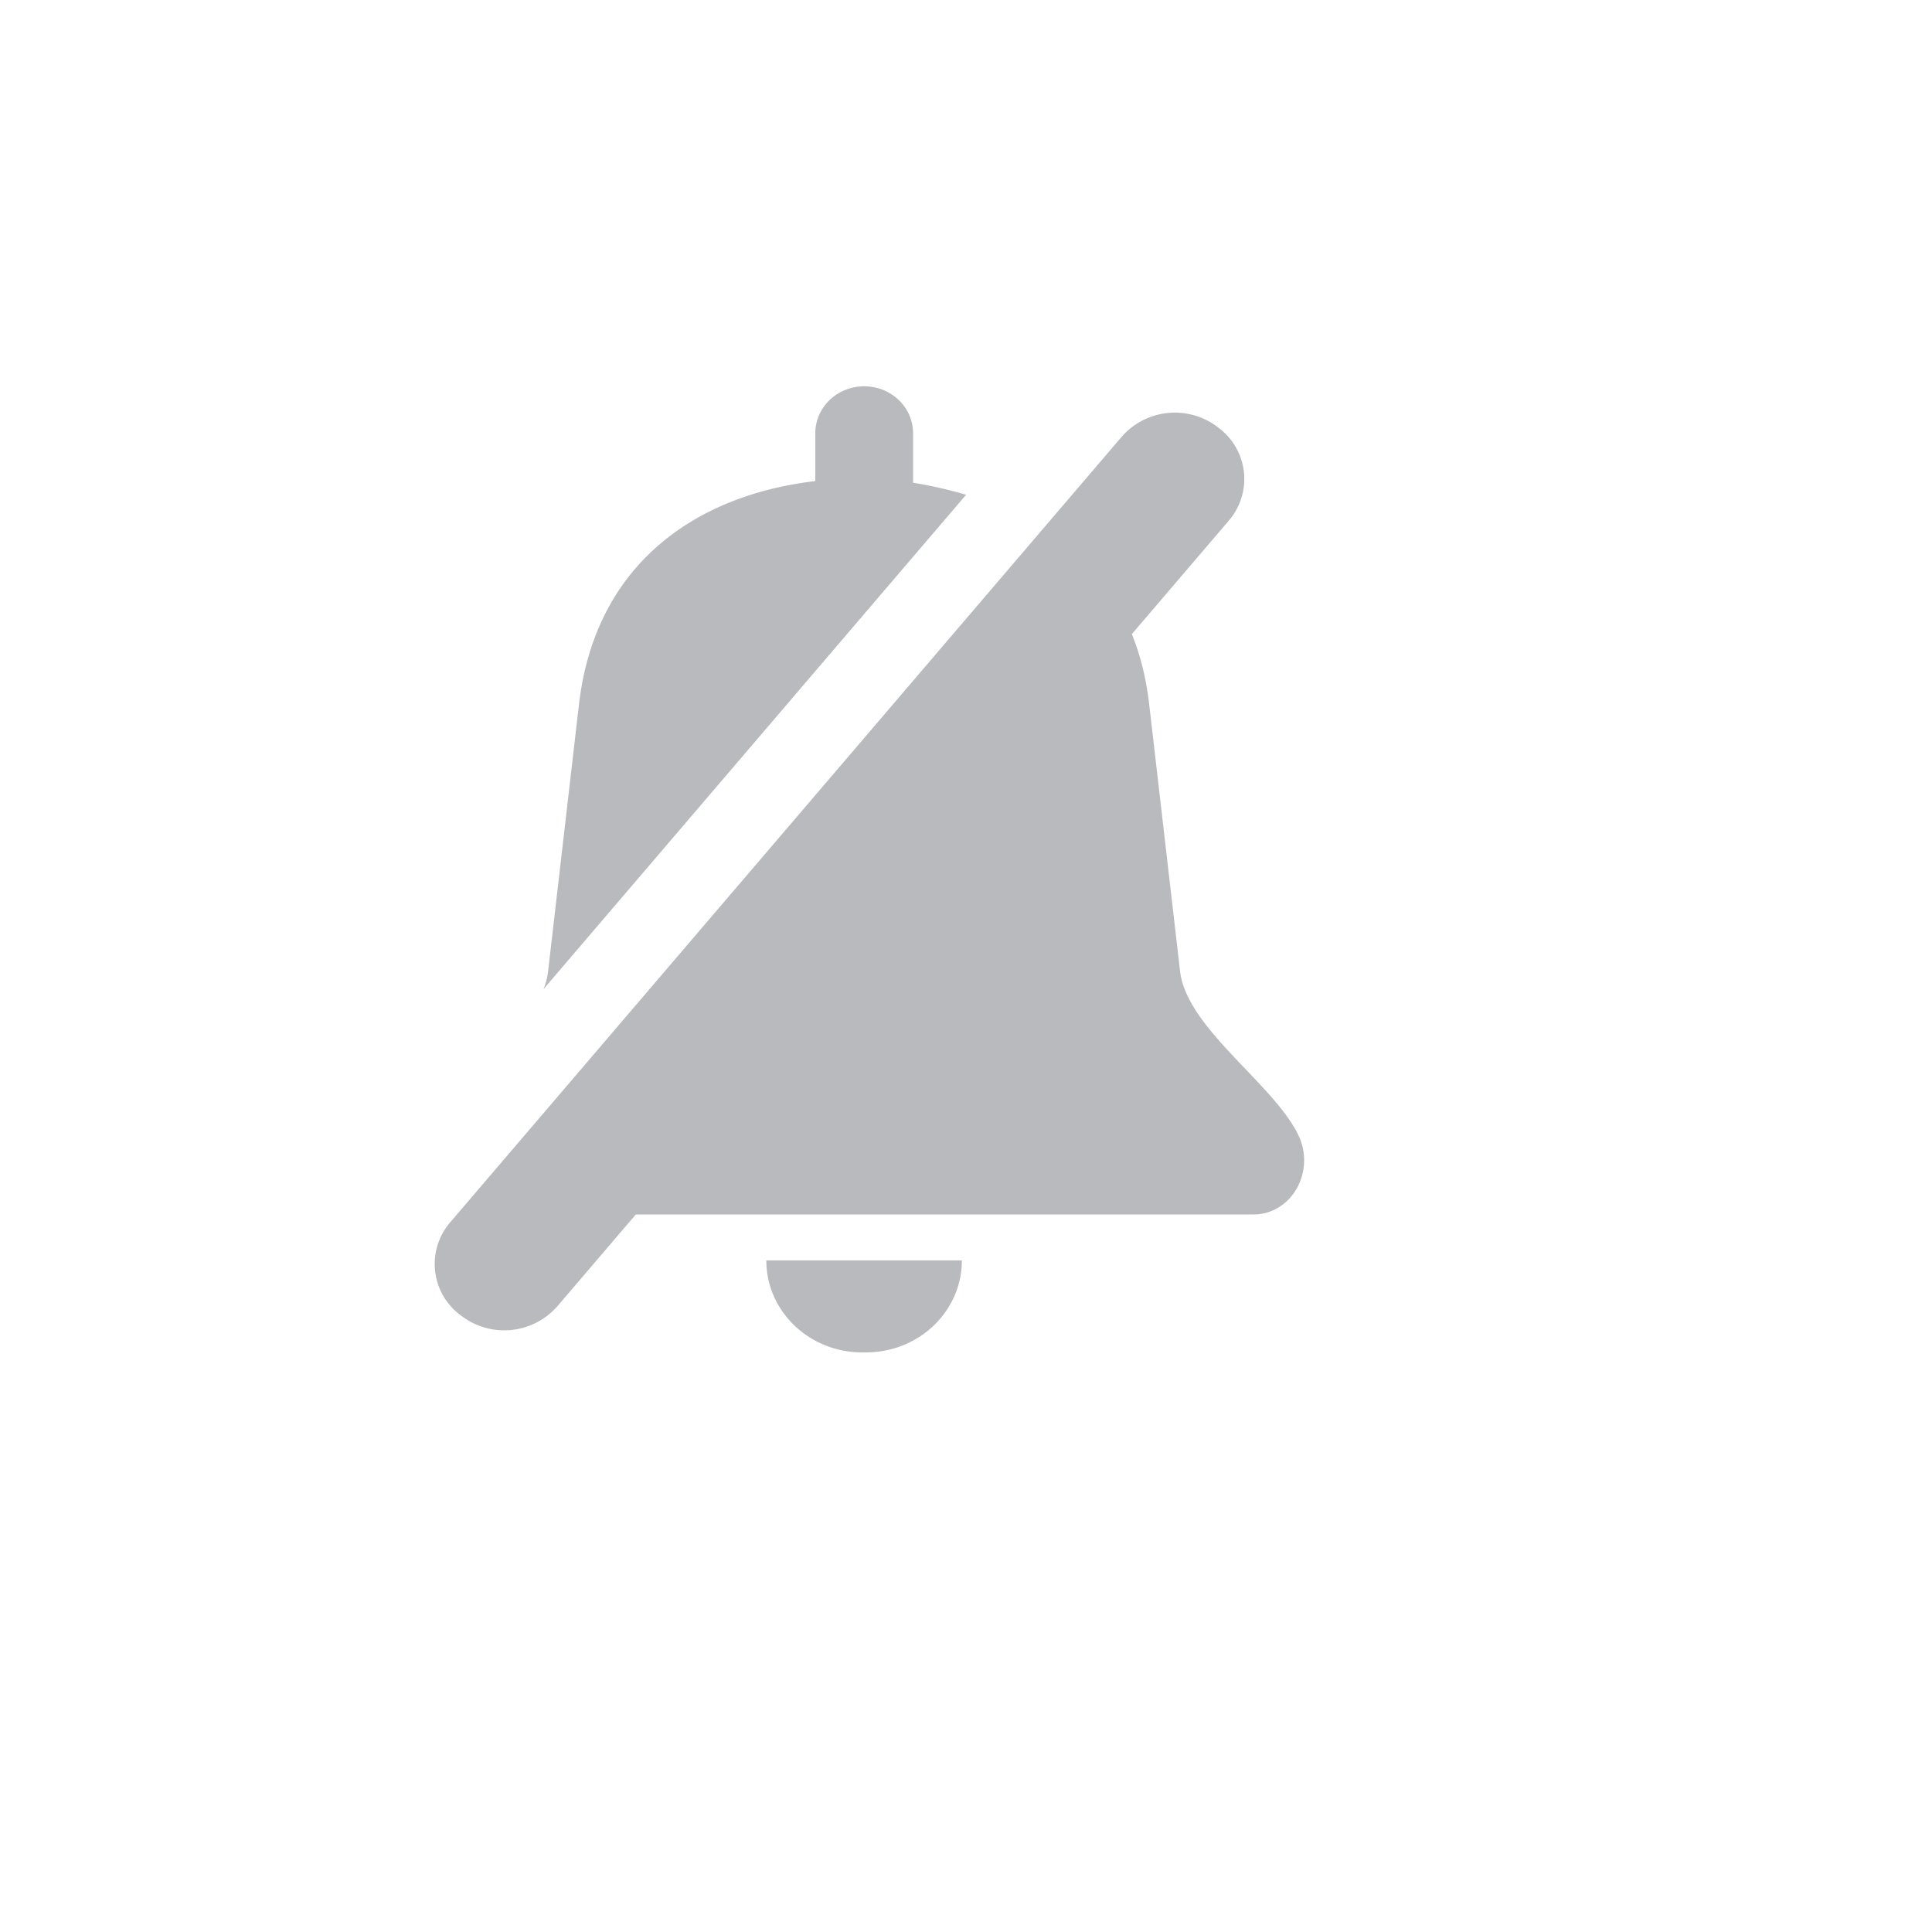 <svg height="20" id="muteact2-medium-nor" viewbox="-1 -1 20 20" width="20" x="100" xmlns="http://www.w3.org/2000/svg" y="522">
 <path d="M11.717 6.564c.087.216.148.456.179.724l.32 2.766c.069.595.981 1.172 1.23 1.708.127.276.023.612-.233.75a.487.487 0 01-.231.06h-6.4l-.812.95a.731.731 0 01-.993.1l-.011-.008a.66.66 0 01-.106-.96l6.952-8.133a.731.731 0 01.993-.1l.01.008a.66.66 0 01.106.96l-1.004 1.175zM10 5.123l-4.373 5.116a.755.755 0 00.047-.185l.32-2.766C6.16 5.866 7.17 5.13 8.44 4.98v-.495c0-.269.227-.486.506-.486.28 0 .506.217.506.486v.512c.19.031.373.073.549.125zm-2.067 7.925h2.024c0 .526-.444.952-.992.952h-.04c-.548 0-.992-.426-.992-.952z" fill="#B9BABE" fill-rule="evenodd">
 </path>
</svg>
